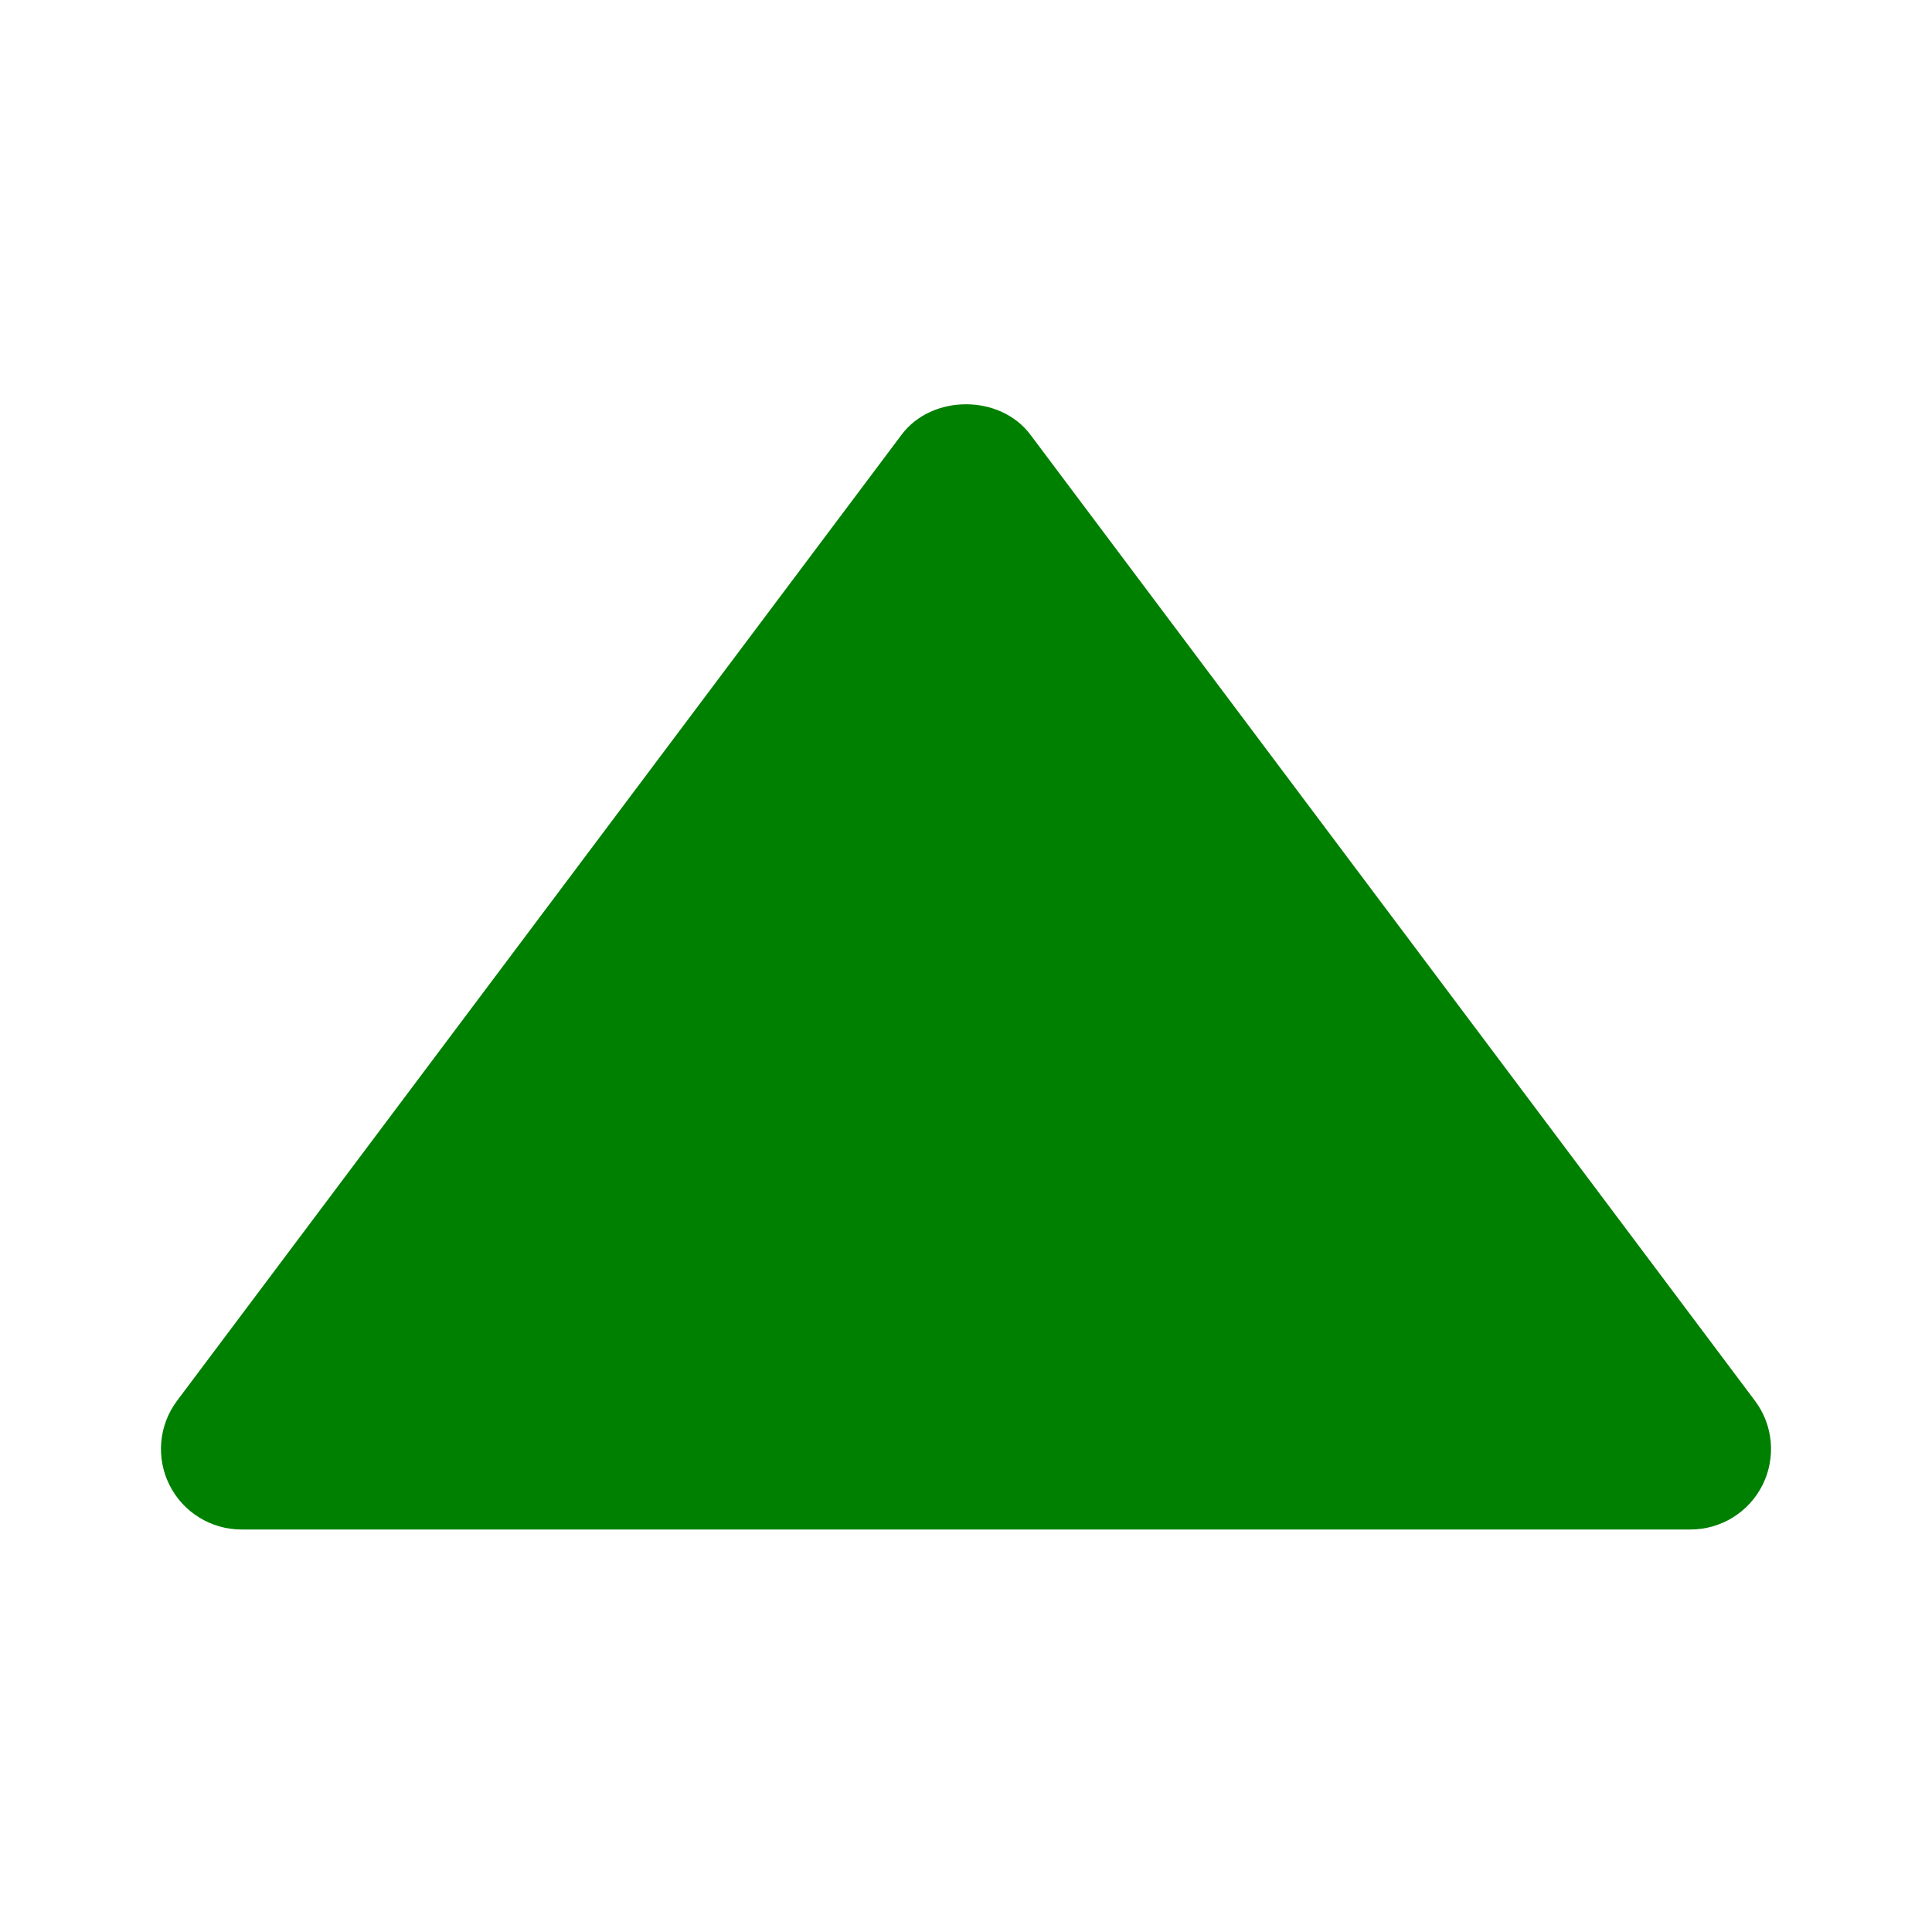 <svg xmlns:rdf="http://www.w3.org/1999/02/22-rdf-syntax-ns#" xmlns="http://www.w3.org/2000/svg" viewBox="0 0 24 24">
<g>
<path fill="green" d="M12.8,5.4c-0.377-0.504-1.223-0.504-1.6,0l-9,12c-0.228,0.303-0.264,0.708-0.095,1.047 C2.275,18.786,2.621,19,3,19h18c0.379,0,0.725-0.214,0.895-0.553c0.169-0.339,0.133-0.744-0.095-1.047L12.8,5.4z">
</path>
</g>
</svg>